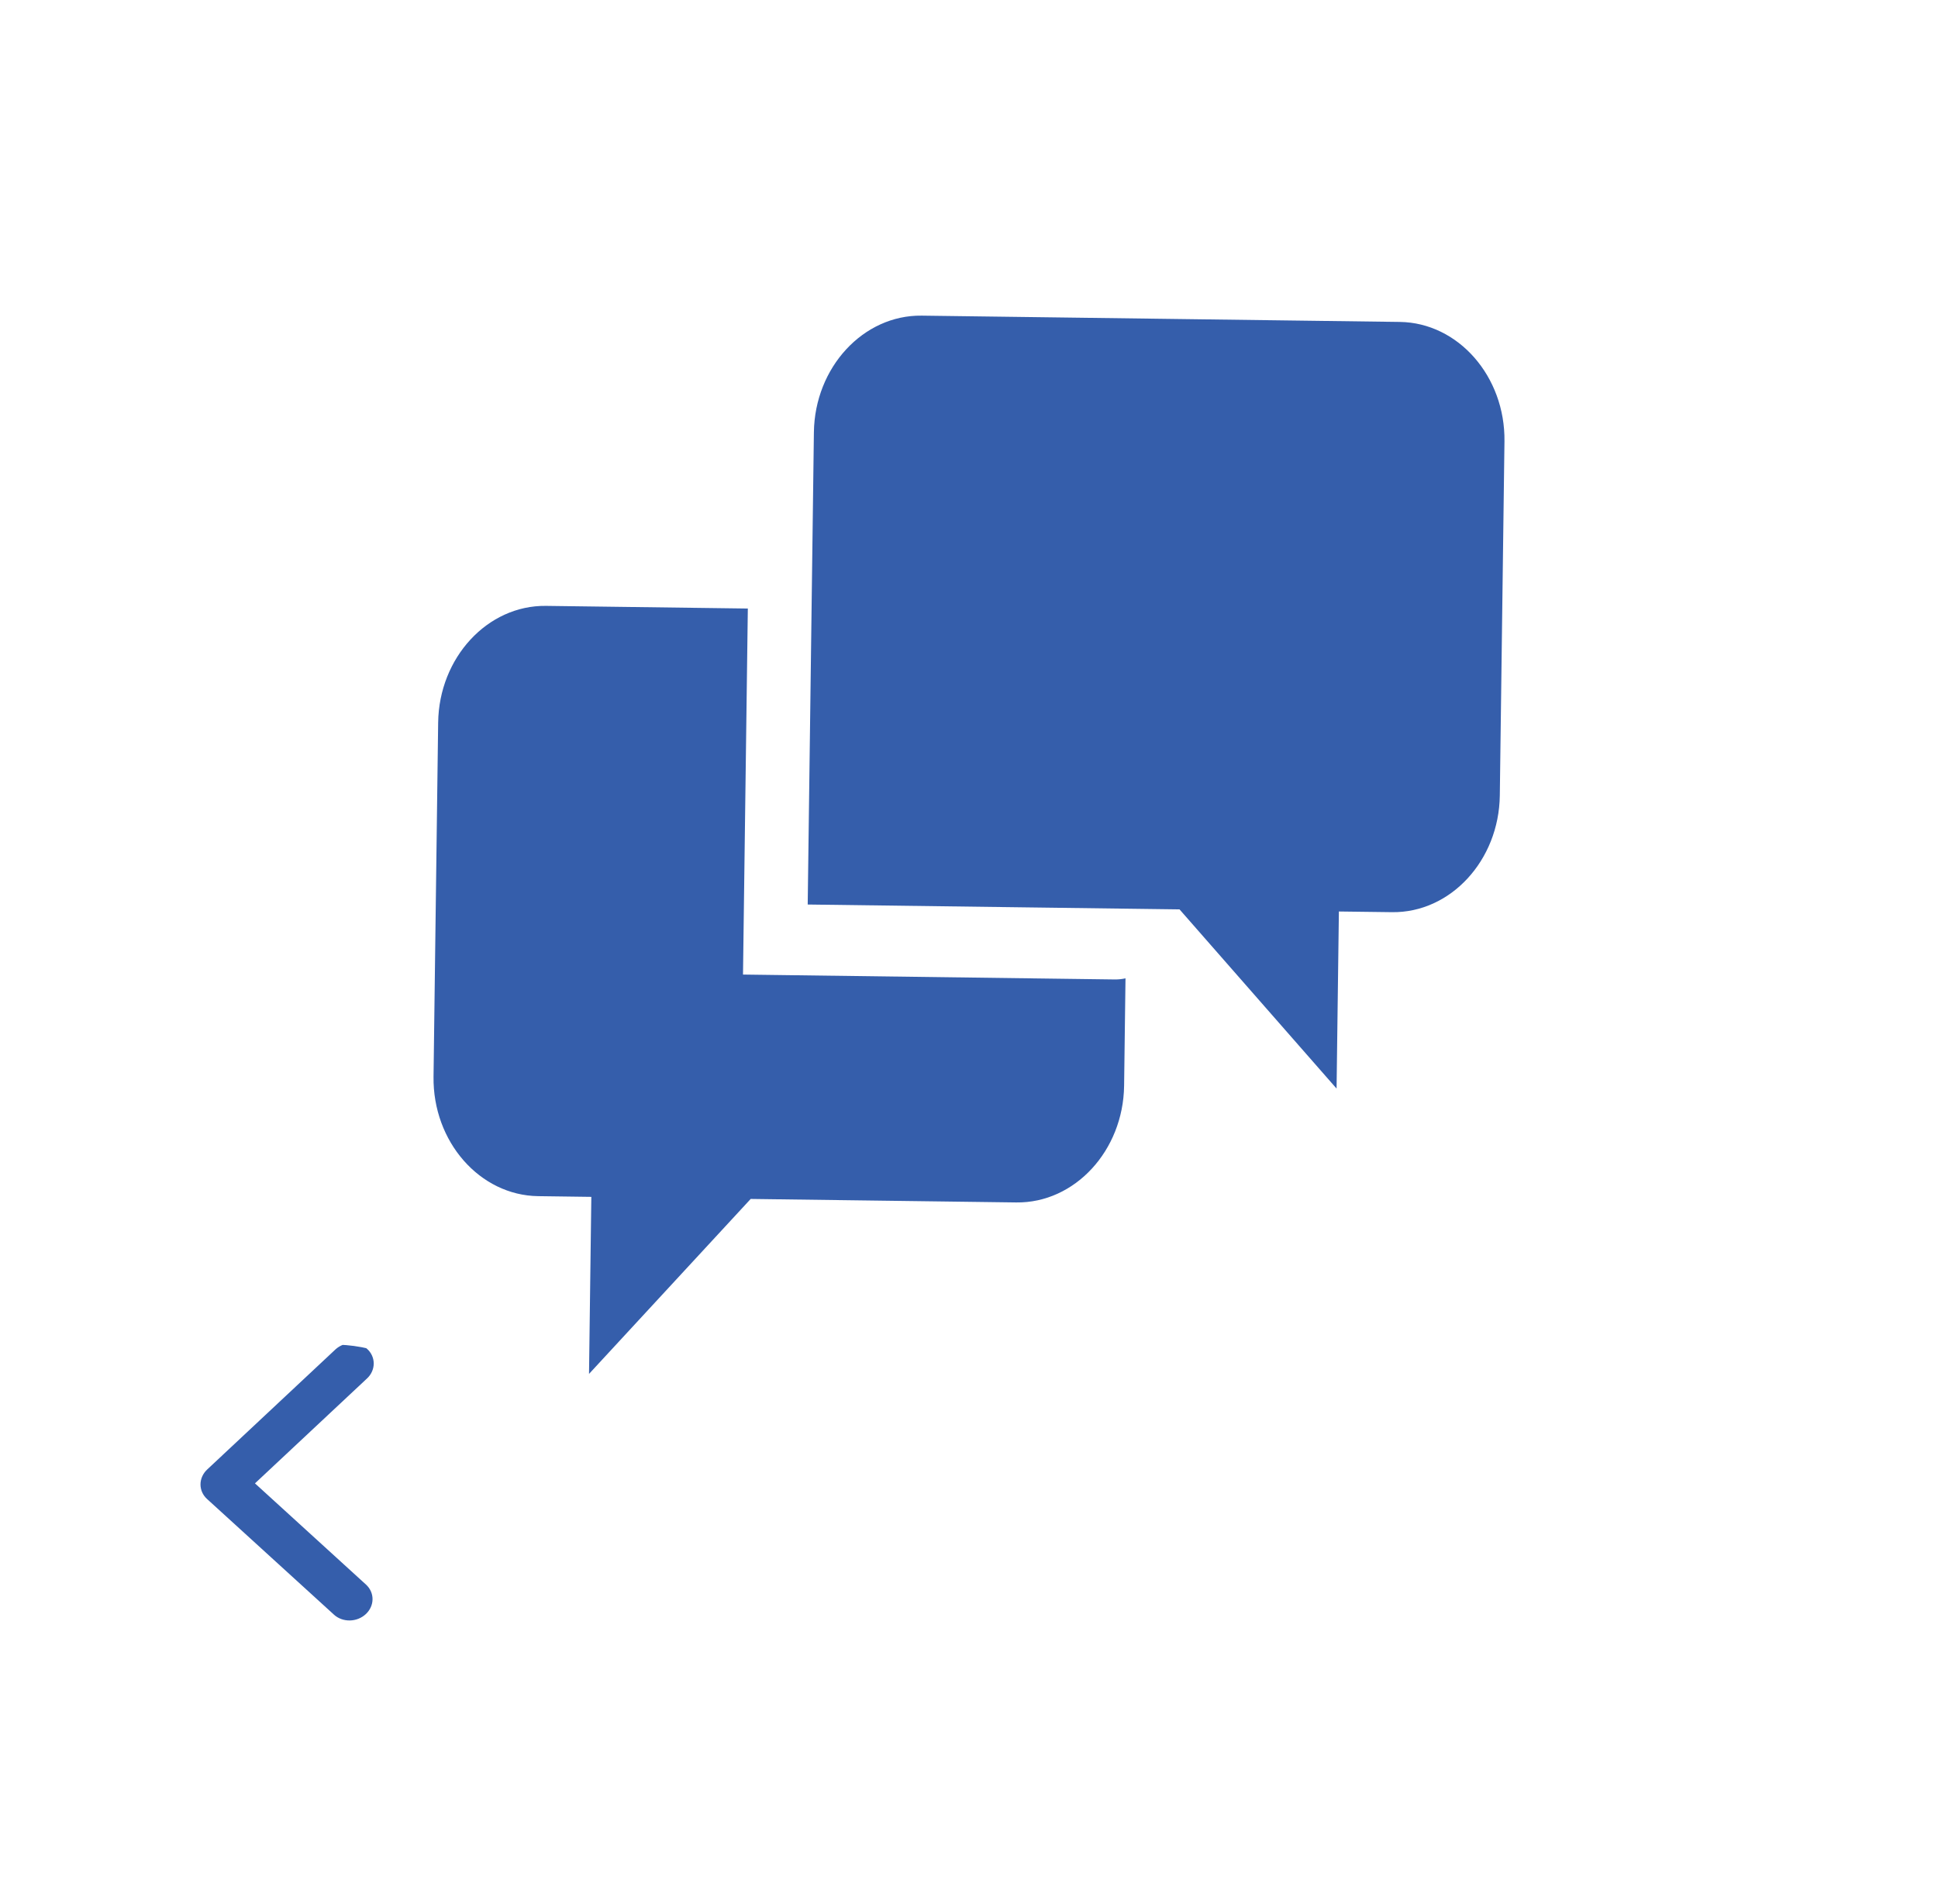 <svg width="57" height="56" viewBox="0 0 57 56" fill="none" xmlns="http://www.w3.org/2000/svg">
<g filter="url(#filter0_d_3630_15148)">
<path d="M51.057 45.743C51.03 48.505 48.769 50.755 46.008 50.769L6.164 50.973C3.403 50.987 1.186 48.76 1.213 45.998L1.595 6.909C1.622 4.148 3.883 1.898 6.644 1.884L46.488 1.68C49.249 1.666 51.466 3.893 51.439 6.654L51.057 45.743Z" fill="white"/>
</g>
<path d="M21.853 28.66L21.995 17.897L16.058 17.819C14.339 17.797 12.912 19.341 12.887 21.25L12.751 31.666C12.726 33.576 14.111 35.157 15.83 35.179L17.392 35.2L17.324 40.407L22.079 35.261L29.891 35.364C31.61 35.386 33.036 33.842 33.062 31.933L33.103 28.773C33 28.796 32.895 28.807 32.79 28.806L21.853 28.662L21.853 28.66ZM41.169 9.468L27.108 9.283C25.39 9.261 23.963 10.805 23.938 12.714L23.756 26.602L34.692 26.745L39.311 32.015L39.379 26.807L40.942 26.827C42.66 26.85 44.087 25.308 44.112 23.396L44.249 12.981C44.274 11.071 42.888 9.49 41.169 9.468Z" fill="#355EAB"/>
<g clip-path="url(#clip0_3630_15148)">
<path d="M14.238 44.011C14.223 46.522 12.175 48.594 9.664 48.638L7.819 48.671C5.308 48.715 3.286 46.715 3.302 44.205C3.317 41.694 5.365 39.623 7.875 39.578L9.721 39.545C12.231 39.501 14.254 41.501 14.238 44.011Z" fill="white"/>
<path d="M10.76 47.47C10.885 47.353 10.956 47.196 10.957 47.033C10.958 46.871 10.889 46.716 10.765 46.603L7.499 43.626L10.803 40.533C10.925 40.416 10.992 40.259 10.992 40.099C10.991 39.938 10.923 39.785 10.8 39.674C10.678 39.562 10.512 39.501 10.338 39.502C10.164 39.504 9.996 39.569 9.87 39.683L6.094 43.218C5.969 43.335 5.898 43.492 5.897 43.655C5.896 43.817 5.965 43.972 6.089 44.085L9.822 47.487C9.945 47.6 10.114 47.661 10.29 47.658C10.466 47.655 10.635 47.587 10.76 47.47Z" fill="#355EAB"/>
</g>
<defs>
<filter id="filter0_d_3630_15148" x="0.213" y="0.68" width="56.227" height="55.293" filterUnits="userSpaceOnUse" color-interpolation-filters="sRGB">
<feFlood flood-opacity="0" result="BackgroundImageFix"/>
<feColorMatrix in="SourceAlpha" type="matrix" values="0 0 0 0 0 0 0 0 0 0 0 0 0 0 0 0 0 0 127 0" result="hardAlpha"/>
<feOffset dx="2" dy="2"/>
<feGaussianBlur stdDeviation="1.5"/>
<feComposite in2="hardAlpha" operator="out"/>
<feColorMatrix type="matrix" values="0 0 0 0 0.671 0 0 0 0 0.784 0 0 0 0 0.871 0 0 0 0.33 0"/>
<feBlend mode="normal" in2="BackgroundImageFix" result="effect1_dropShadow_3630_15148"/>
<feBlend mode="normal" in="SourceGraphic" in2="effect1_dropShadow_3630_15148" result="shape"/>
</filter>
<clipPath id="clip0_3630_15148">
<path d="M14.238 44.011C14.223 46.522 12.175 48.594 9.664 48.638L7.819 48.671C5.308 48.715 3.286 46.715 3.302 44.205C3.317 41.694 5.365 39.623 7.875 39.578L9.721 39.545C12.231 39.501 14.254 41.501 14.238 44.011Z" fill="white"/>
</clipPath>
</defs>
</svg>
